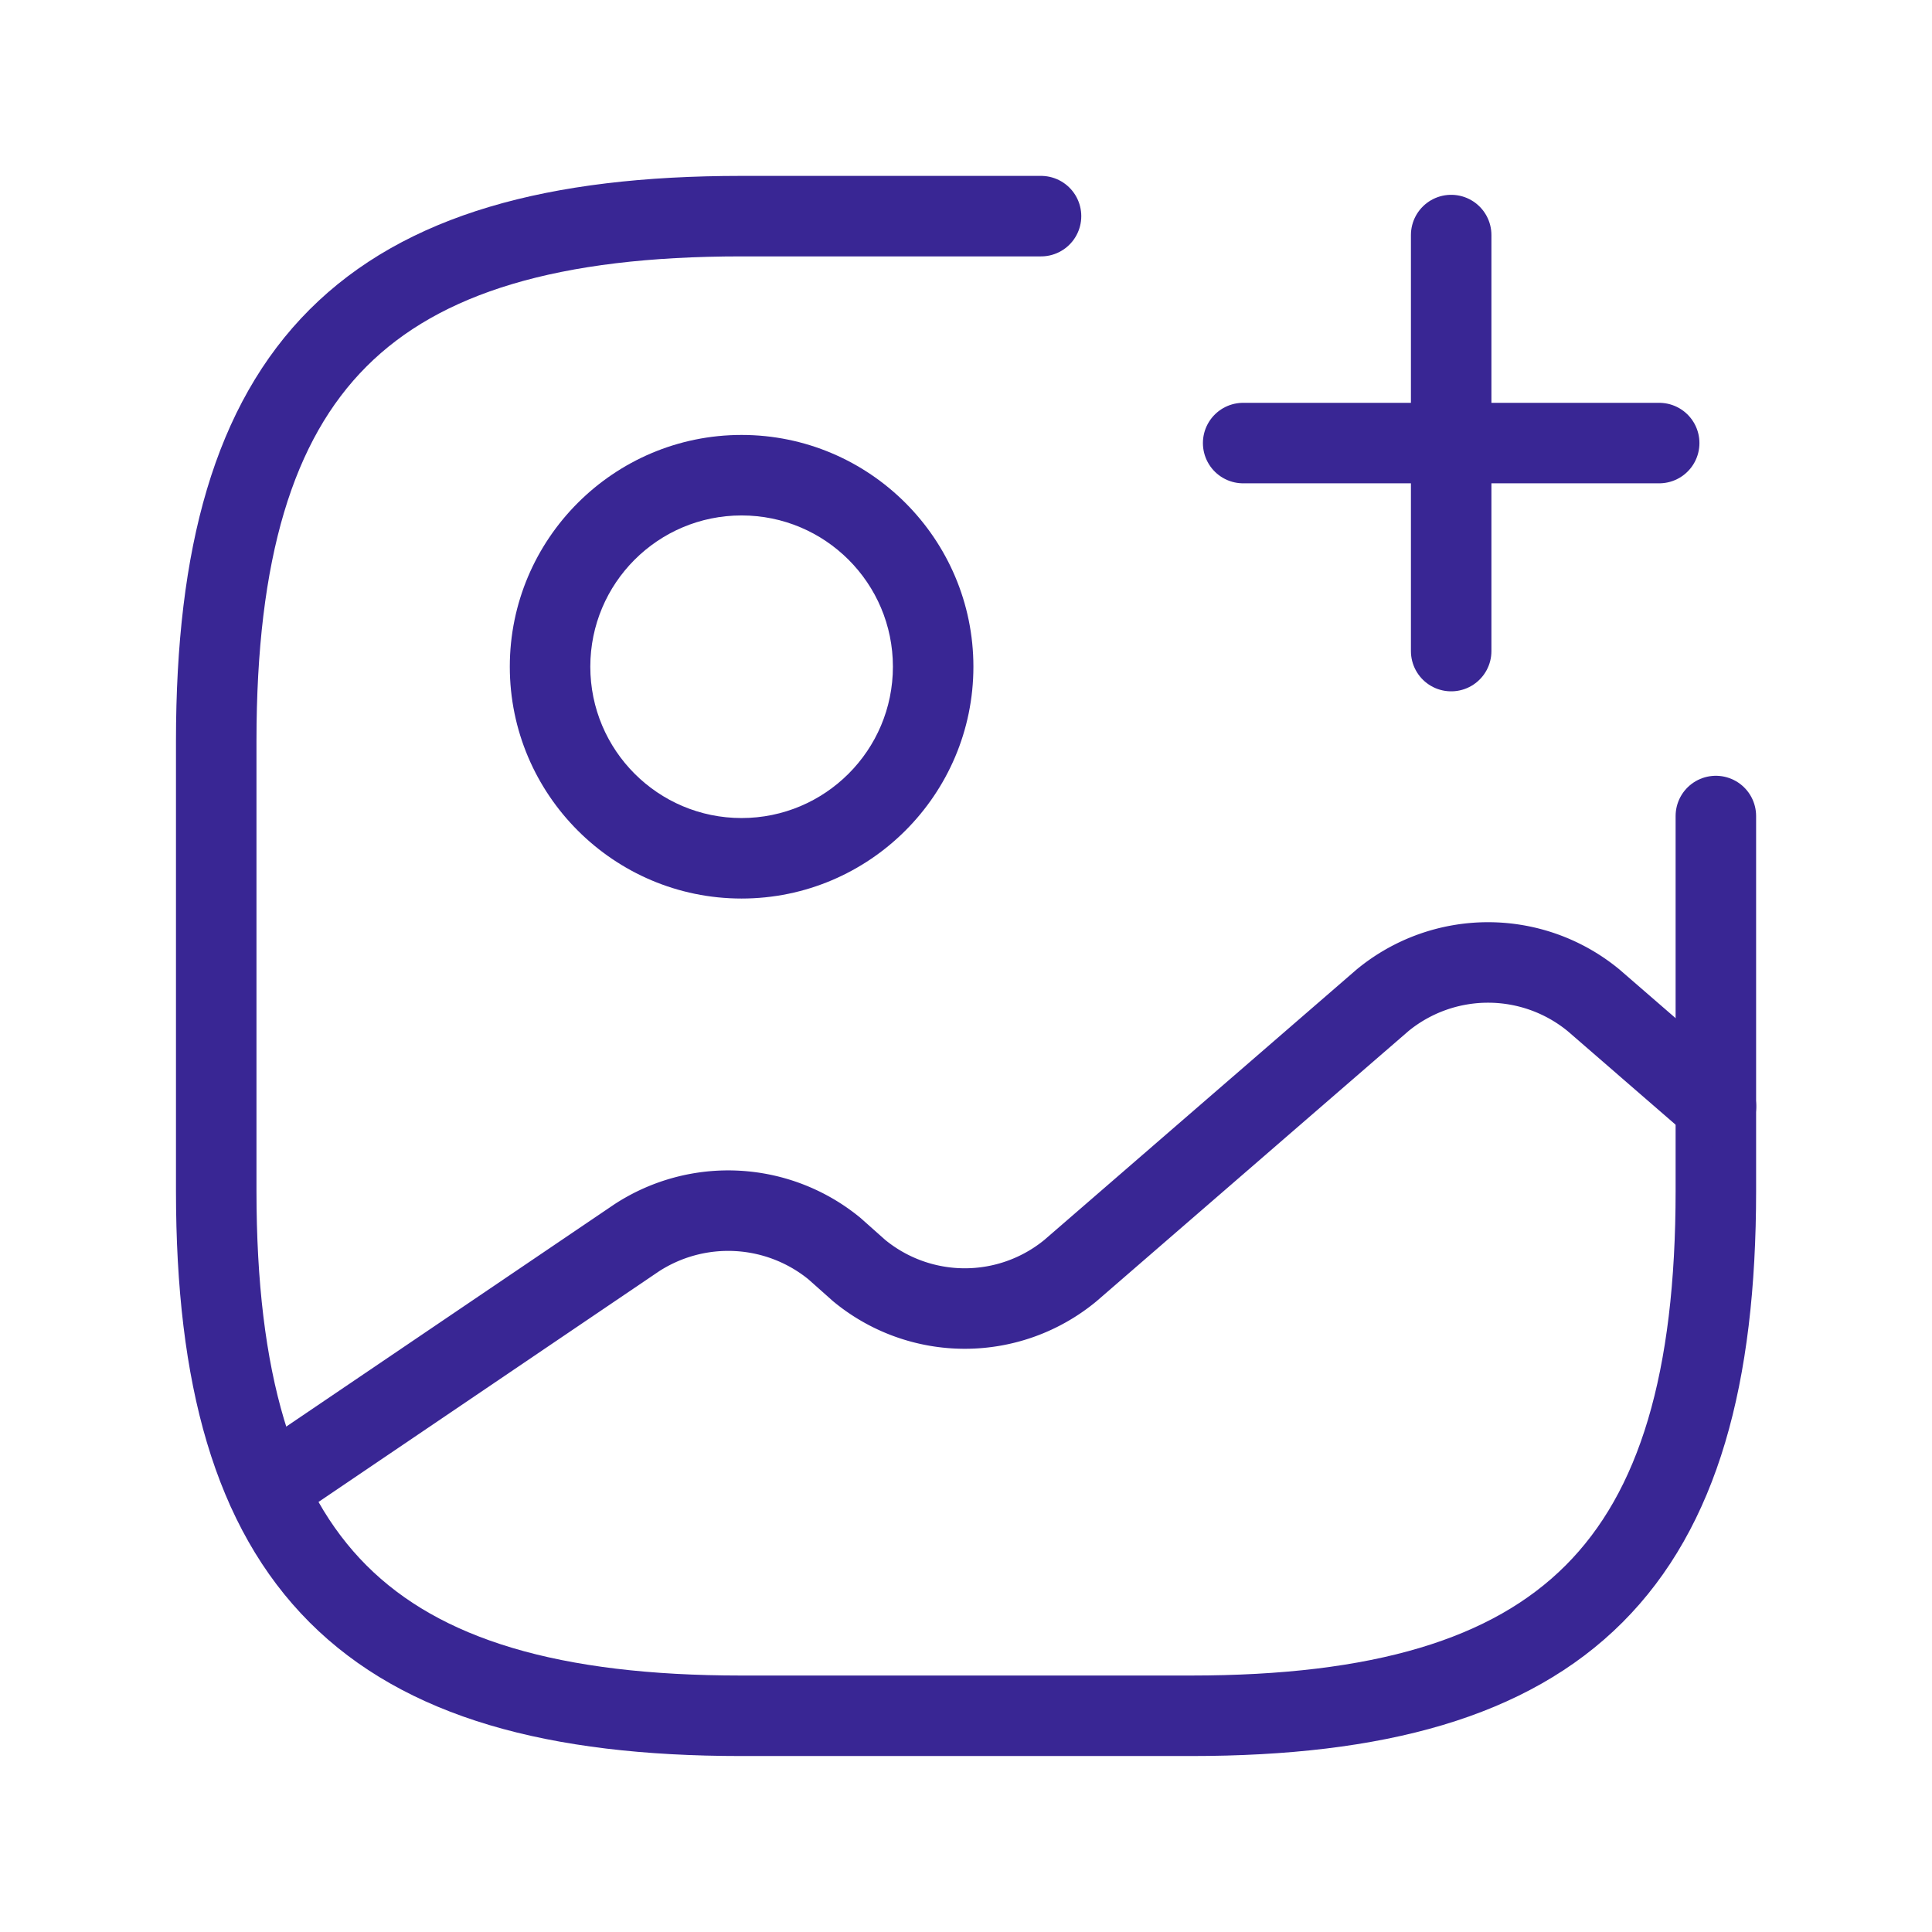 <svg height="24" viewBox="0 0 24 24" width="24" xmlns="http://www.w3.org/2000/svg">
    <g data-name="Group 23993" id="Group_23993" transform="translate(-913.557 -584.558)">
        <g data-name="Rectangle 12850" fill="#fff" id="Rectangle_12850" opacity="0" stroke="#707070"
            stroke-width="1" transform="translate(913.557 584.558)">
            <rect height="24" stroke="none" width="24" />
            <rect fill="none" height="23" width="23" x="0.5" y="0.5" />
        </g>
        <g data-name="Property 1=linear" id="Property_1_linear"
            transform="translate(916.243 587.243)">
            <g data-name="Path 29569" fill="none" id="Path_29569" stroke-linecap="round"
                stroke-linejoin="round" transform="translate(-2.353 -2.282)">
                <path d="M8.879,9.759A1.879,1.879,0,1,0,7,7.879,1.879,1.879,0,0,0,8.879,9.759Z"
                    stroke="none" />
                <path
                    d="M 8.879 9.759 C 9.917 9.759 10.759 8.917 10.759 7.879 C 10.759 6.841 9.917 6 8.879 6 C 7.841 6 7 6.841 7 7.879 C 7 8.917 7.841 9.759 8.879 9.759 M 8.879 10.759 C 7.292 10.759 6 9.467 6 7.879 C 6 6.292 7.292 5 8.879 5 C 10.467 5 11.759 6.292 11.759 7.879 C 11.759 9.467 10.467 10.759 8.879 10.759 Z"
                    fill="#392694" stroke="none" />
            </g>
            <path
                d="M12.246,2H8.52C3.863,2,2,3.863,2,8.52v5.589c0,4.657,1.863,6.52,6.52,6.52h5.589c4.657,0,6.52-1.863,6.52-6.52V9.452"
                data-name="Path 29570" fill="none" id="Path_29570" stroke="#392694"
                stroke-linecap="round" stroke-linejoin="round" stroke-width="1"
                transform="translate(-2 -2)" />
            <path d="M15.75,5h5.168" data-name="Path 29571" fill="none" id="Path_29571"
                stroke="#392694" stroke-linecap="round" stroke-width="1"
                transform="translate(-2.993 -2.181)" />
            <path d="M18.5,7.418V2.25" data-name="Path 29572" fill="none" id="Path_29572"
                stroke="#392694" stroke-linecap="round" stroke-width="1"
                transform="translate(-3.159 -2.015)" />
            <path
                d="M2.67,18.531l4.591-3.11a2.083,2.083,0,0,1,2.458.132l.307.273a2.062,2.062,0,0,0,2.626,0l3.874-3.355a2.062,2.062,0,0,1,2.626,0l1.518,1.316"
                data-name="Path 29573" fill="none" id="Path_29573" stroke="#392694"
                stroke-linecap="round" stroke-linejoin="round" stroke-width="1"
                transform="translate(-2.04 -2.728)" />
        </g>
    </g>
</svg>
